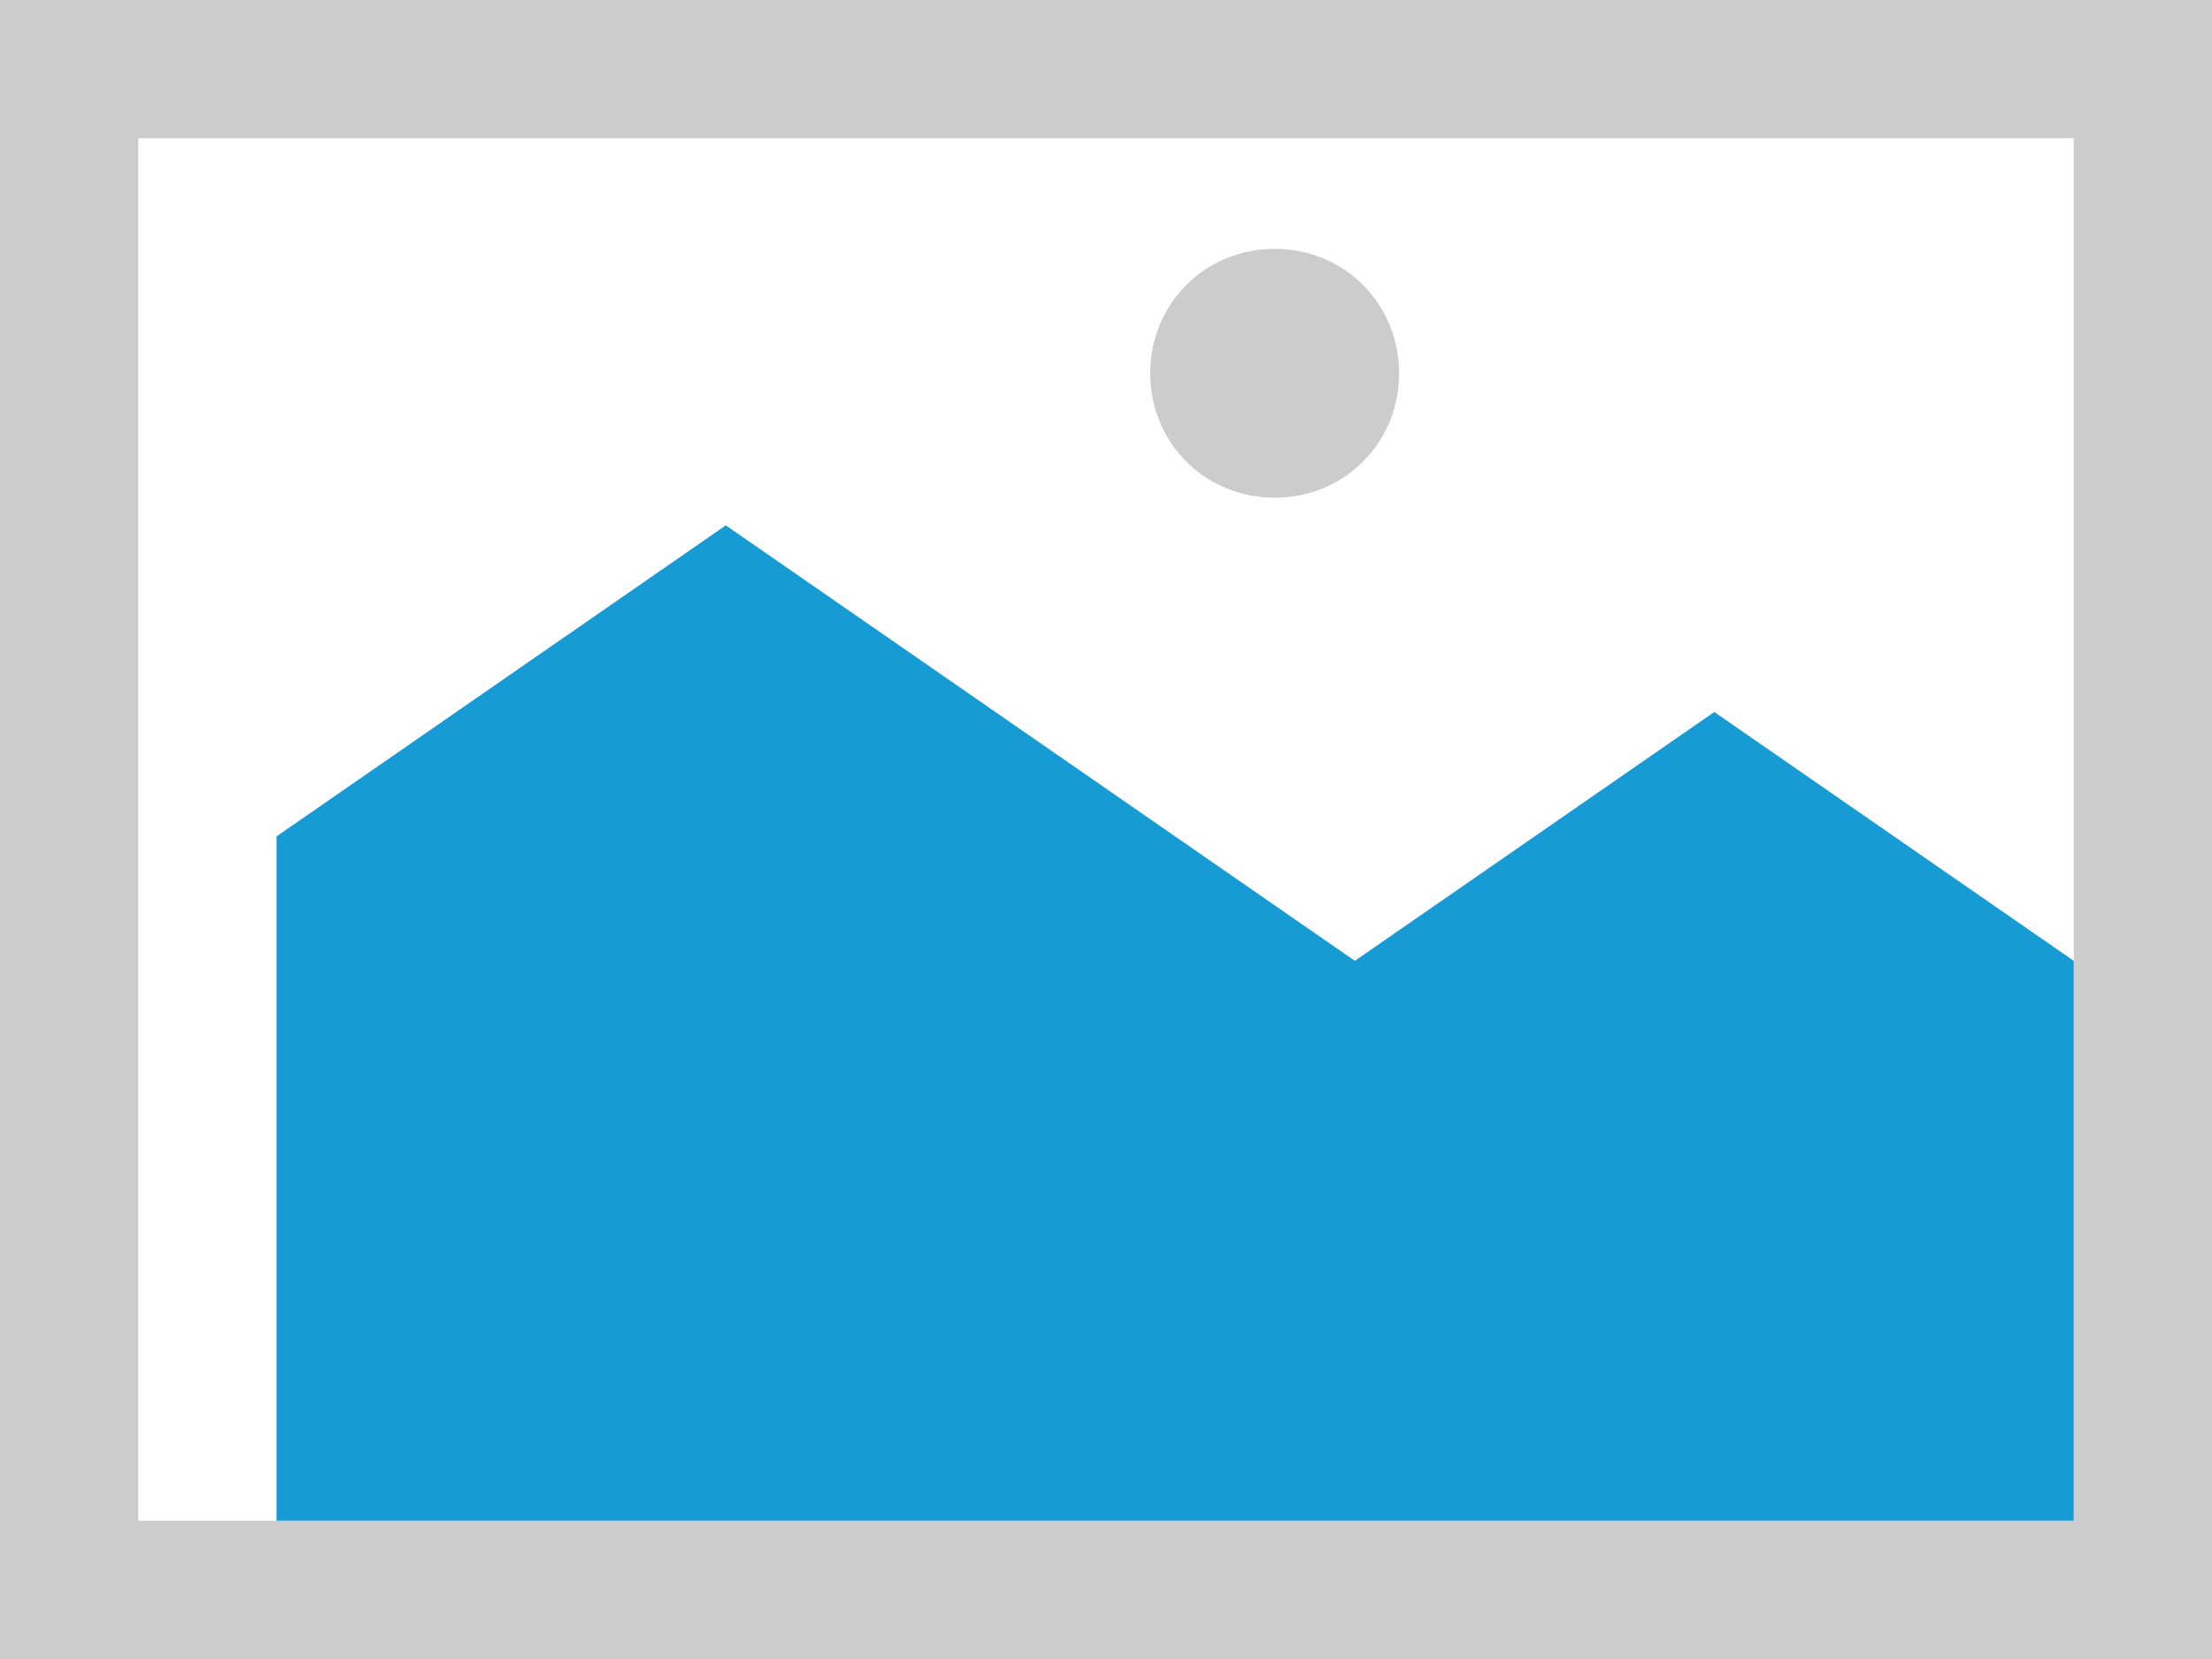 ﻿<?xml version="1.0" encoding="utf-8"?>
<svg version="1.1" xmlns:xlink="http://www.w3.org/1999/xlink" width="16px" height="12px" xmlns="http://www.w3.org/2000/svg">
  <g transform="matrix(1 0 0 1 -36 -270 )">
    <path d="M 36 270  L 52 270  L 52 282  L 36 282  L 36 270  " fill-rule="nonzero" fill="#cccccc" stroke="none" />
    <path d="M 37 271  L 51 271  L 51 281  L 37 281  L 37 271  " fill-rule="nonzero" fill="#ffffff" stroke="none" />
    <path d="M 45.22 273.6  C 44.716 273.6  44.32 273.204  44.32 272.7  C 44.32 272.196  44.716 271.8  45.22 271.8  C 45.724 271.8  46.12 272.196  46.12 272.7  C 46.12 273.204  45.724 273.6  45.22 273.6  " fill-rule="nonzero" fill="#cccccc" stroke="none" />
    <path d="M 38 281  L 38 276.05  L 41.25 273.8  L 45.8 276.95  L 48.4 275.15  L 51 276.95  L 51 281  L 38 281  " fill-rule="nonzero" fill="#169bd5" stroke="none" />
  </g>
</svg>